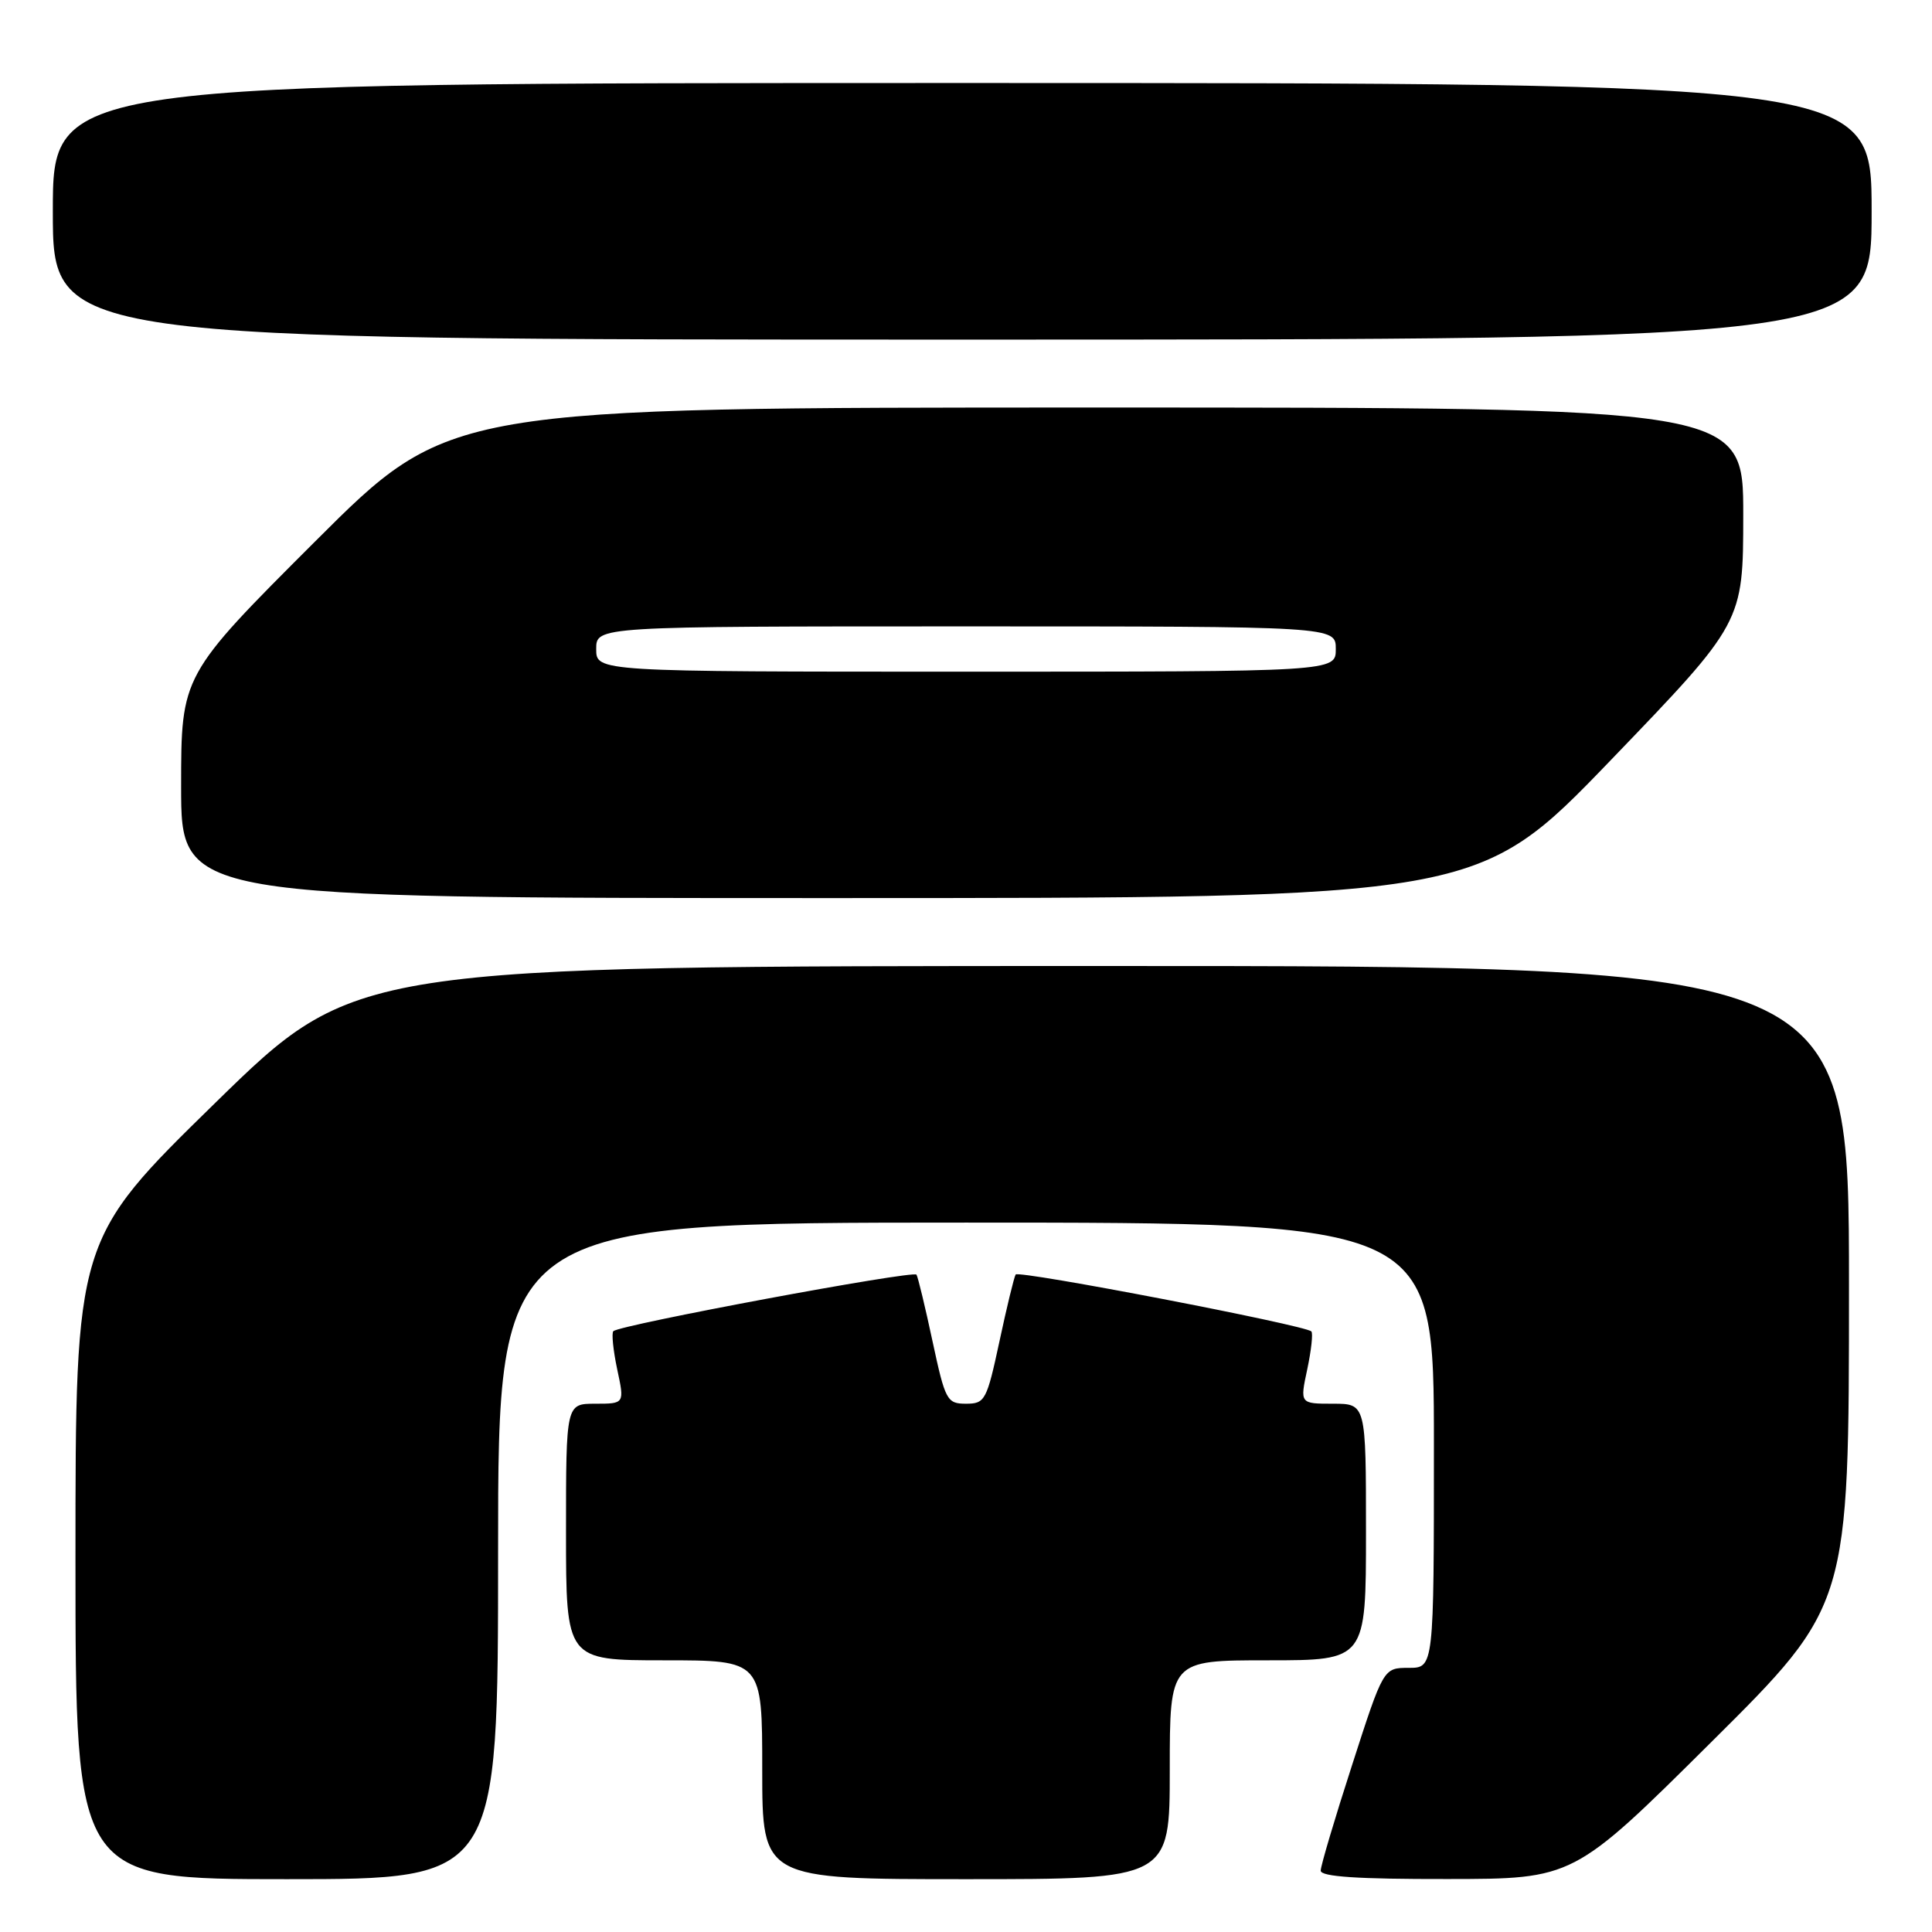 <?xml version="1.0" encoding="UTF-8" standalone="no"?>
<!DOCTYPE svg PUBLIC "-//W3C//DTD SVG 1.1//EN" "http://www.w3.org/Graphics/SVG/1.1/DTD/svg11.dtd" >
<svg xmlns="http://www.w3.org/2000/svg" xmlns:xlink="http://www.w3.org/1999/xlink" version="1.1" viewBox="0 0 256 256">
 <g >
 <path fill="currentColor"
d=" M 66.00 205.50 C 66.00 162.00 66.00 162.00 128.00 162.00 C 190.00 162.00 190.00 162.00 190.00 191.50 C 190.00 221.00 190.00 221.00 186.66 221.00 C 183.31 221.00 183.31 221.00 179.16 233.87 C 176.87 240.94 175.00 247.24 175.00 247.87 C 175.00 248.67 179.92 249.00 191.75 248.98 C 208.50 248.97 208.50 248.97 226.75 230.84 C 245.00 212.71 245.00 212.71 245.00 170.36 C 245.00 128.00 245.00 128.00 146.04 128.00 C 47.08 128.00 47.08 128.00 28.54 146.12 C 10.00 164.24 10.00 164.24 10.00 206.62 C 10.00 249.00 10.00 249.00 38.00 249.00 C 66.00 249.00 66.00 249.00 66.00 205.50 Z  M 155.00 234.50 C 155.00 220.00 155.00 220.00 168.00 220.00 C 181.00 220.00 181.00 220.00 181.00 203.00 C 181.00 186.00 181.00 186.00 176.62 186.00 C 172.24 186.00 172.24 186.00 173.22 181.43 C 173.75 178.92 174.00 176.66 173.76 176.42 C 172.92 175.58 134.95 168.28 134.58 168.88 C 134.37 169.22 133.40 173.21 132.43 177.75 C 130.75 185.57 130.52 186.00 128.00 186.00 C 125.48 186.00 125.25 185.57 123.57 177.75 C 122.60 173.21 121.64 169.23 121.44 168.90 C 121.06 168.29 82.11 175.55 81.27 176.39 C 81.02 176.65 81.25 178.92 81.78 181.43 C 82.76 186.00 82.76 186.00 78.88 186.00 C 75.00 186.00 75.00 186.00 75.00 203.00 C 75.00 220.00 75.00 220.00 88.00 220.00 C 101.00 220.00 101.00 220.00 101.00 234.50 C 101.00 249.00 101.00 249.00 128.00 249.00 C 155.00 249.00 155.00 249.00 155.00 234.50 Z  M 213.41 100.75 C 230.98 82.50 230.98 82.50 230.99 68.25 C 231.00 54.00 231.00 54.00 145.26 54.00 C 59.52 54.00 59.52 54.00 41.76 71.74 C 24.00 89.48 24.00 89.48 24.00 104.24 C 24.00 119.00 24.00 119.00 109.92 119.00 C 195.83 119.00 195.83 119.00 213.41 100.75 Z  M 248.00 28.00 C 248.00 11.00 248.00 11.00 127.50 11.00 C 7.00 11.00 7.00 11.00 7.00 28.00 C 7.00 45.00 7.00 45.00 127.50 45.00 C 248.00 45.00 248.00 45.00 248.00 28.00 Z  M 79.00 86.00 C 79.00 83.00 79.00 83.00 128.00 83.00 C 177.00 83.00 177.00 83.00 177.00 86.00 C 177.00 89.00 177.00 89.00 128.00 89.00 C 79.00 89.00 79.00 89.00 79.00 86.00 Z "/>
</g>
</svg>